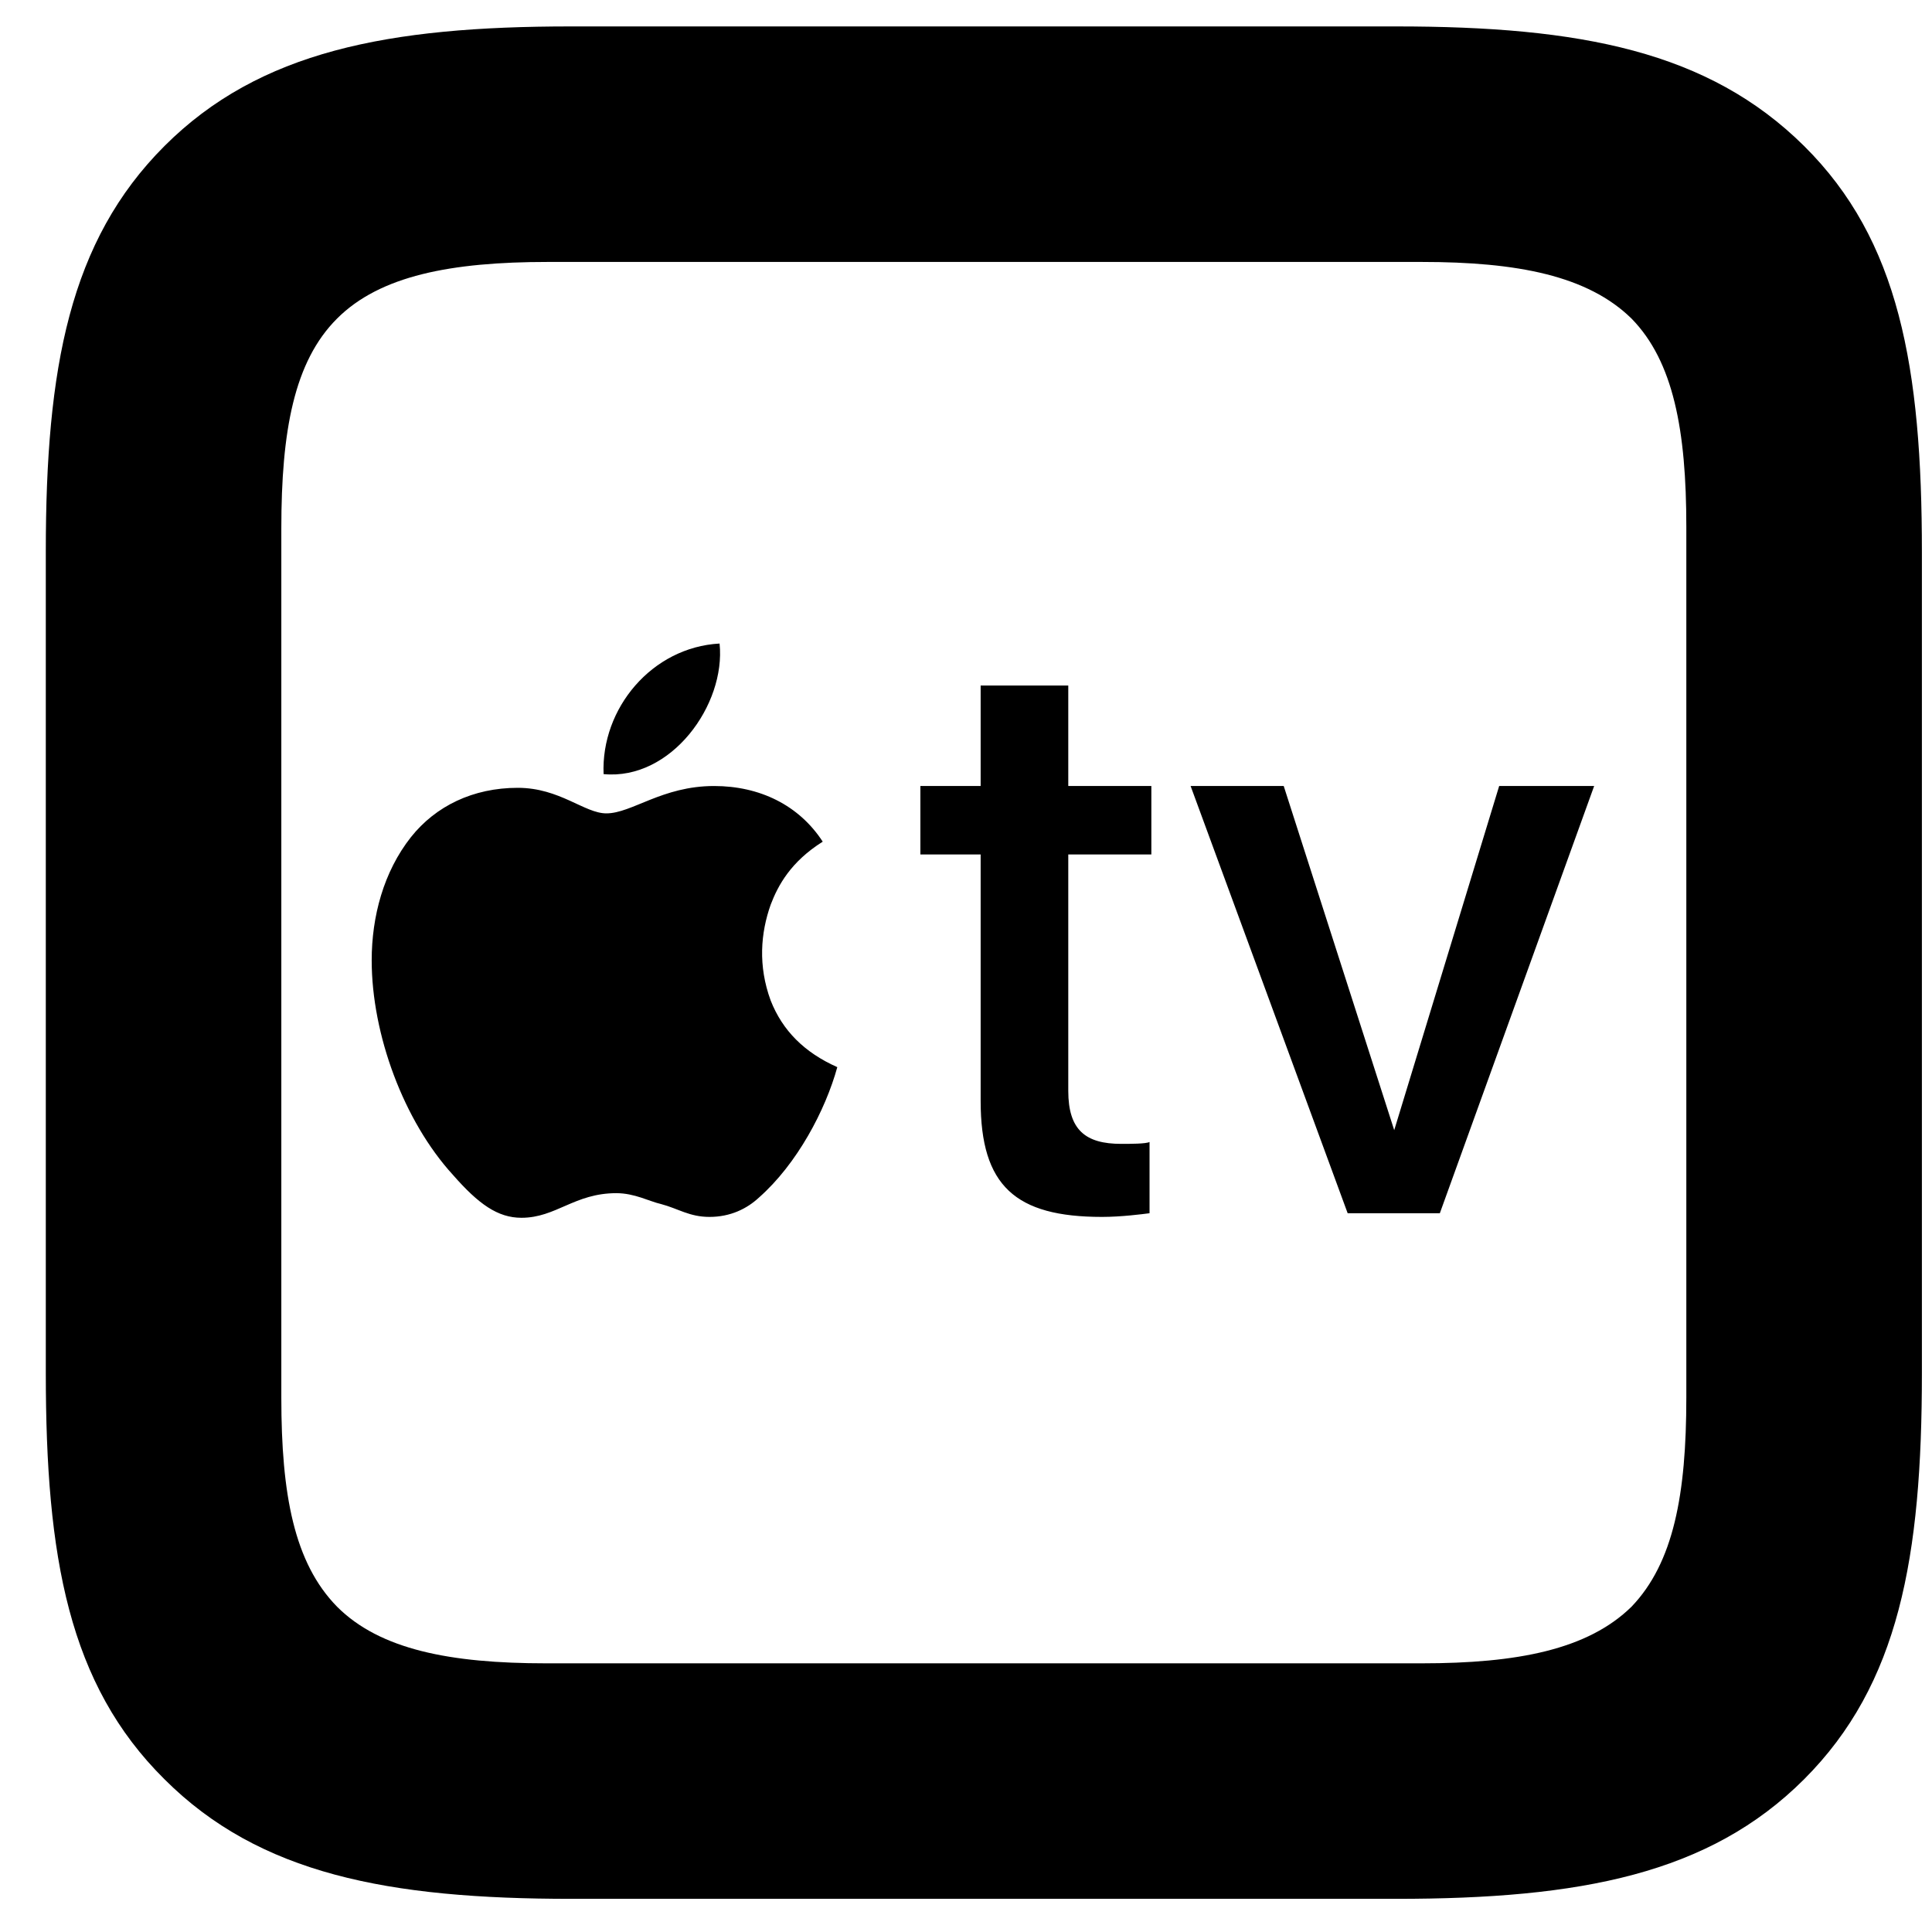 <?xml version="1.0" encoding="UTF-8"?><svg version="1.1" width="31px" height="31px" viewBox="0 0 31.0 31.0" xmlns="http://www.w3.org/2000/svg" xmlns:xlink="http://www.w3.org/1999/xlink"><defs><clipPath id="i0"><path d="M21.665,0 C24.624,0 26.675,0.396 28.213,1.919 C29.736,3.428 30.103,5.464 30.103,8.438 L30.103,21.606 C30.103,24.565 29.736,26.602 28.213,28.125 C26.689,29.648 24.624,30.044 21.665,30.044 L8.438,30.044 C5.493,30.044 3.428,29.648 1.904,28.125 C0.366,26.602 0,24.565 0,21.606 L0,8.423 C0,5.479 0.381,3.442 1.904,1.919 C3.428,0.396 5.493,0 8.423,0 Z M22.075,3.779 L8.057,3.779 C6.504,3.779 5.361,3.999 4.673,4.688 C3.984,5.376 3.779,6.489 3.779,8.057 L3.779,22.002 C3.779,23.555 3.984,24.653 4.673,25.356 C5.361,26.045 6.489,26.265 8.027,26.265 L22.075,26.265 C23.613,26.265 24.741,26.045 25.444,25.356 C26.118,24.653 26.323,23.555 26.323,22.002 L26.323,8.027 C26.323,6.489 26.118,5.376 25.444,4.688 C24.741,3.999 23.613,3.779 22.075,3.779 Z M10.723,12.188 C11.455,12.188 12.085,12.495 12.466,13.081 C11.953,13.403 11.748,13.784 11.631,14.092 C11.47,14.546 11.426,15.073 11.631,15.63 C11.821,16.113 12.173,16.465 12.7,16.699 C12.51,17.388 12.056,18.252 11.44,18.794 C11.25,18.97 10.986,19.102 10.649,19.102 C10.327,19.102 10.151,18.97 9.873,18.896 C9.683,18.853 9.448,18.721 9.155,18.721 C8.481,18.721 8.188,19.116 7.632,19.116 C7.251,19.116 6.943,18.896 6.533,18.428 C5.742,17.563 5.229,16.172 5.229,14.985 C5.229,14.282 5.42,13.564 5.859,13.008 C6.255,12.51 6.855,12.217 7.573,12.217 C8.247,12.217 8.643,12.627 8.994,12.627 C9.404,12.627 9.888,12.188 10.723,12.188 Z M16.406,10.576 L16.406,12.188 L17.739,12.188 L17.739,13.286 L16.406,13.286 L16.406,17.08 C16.406,17.71 16.685,17.93 17.256,17.93 C17.402,17.93 17.651,17.93 17.71,17.9 L17.71,19.043 C17.593,19.058 17.256,19.102 16.948,19.102 C15.557,19.102 15,18.604 15,17.241 L15,13.286 L14.033,13.286 L14.033,12.188 L15,12.188 L15,10.576 L16.406,10.576 Z M19.863,12.188 L21.636,17.71 L23.32,12.188 L24.844,12.188 L22.368,19.043 L20.889,19.043 L18.369,12.188 L19.863,12.188 Z M10.811,9.902 C10.913,10.884 10.034,12.1 8.95,11.997 C8.906,10.942 9.727,9.961 10.811,9.902 Z"></path></clipPath></defs><g transform="translate(0.735 0.424)"><g clip-path="url(#i0)"><polygon points="0,0 30.103,0 30.103,30.044 0,30.044 0,0" stroke="none" fill="#000000"></polygon></g></g></svg>